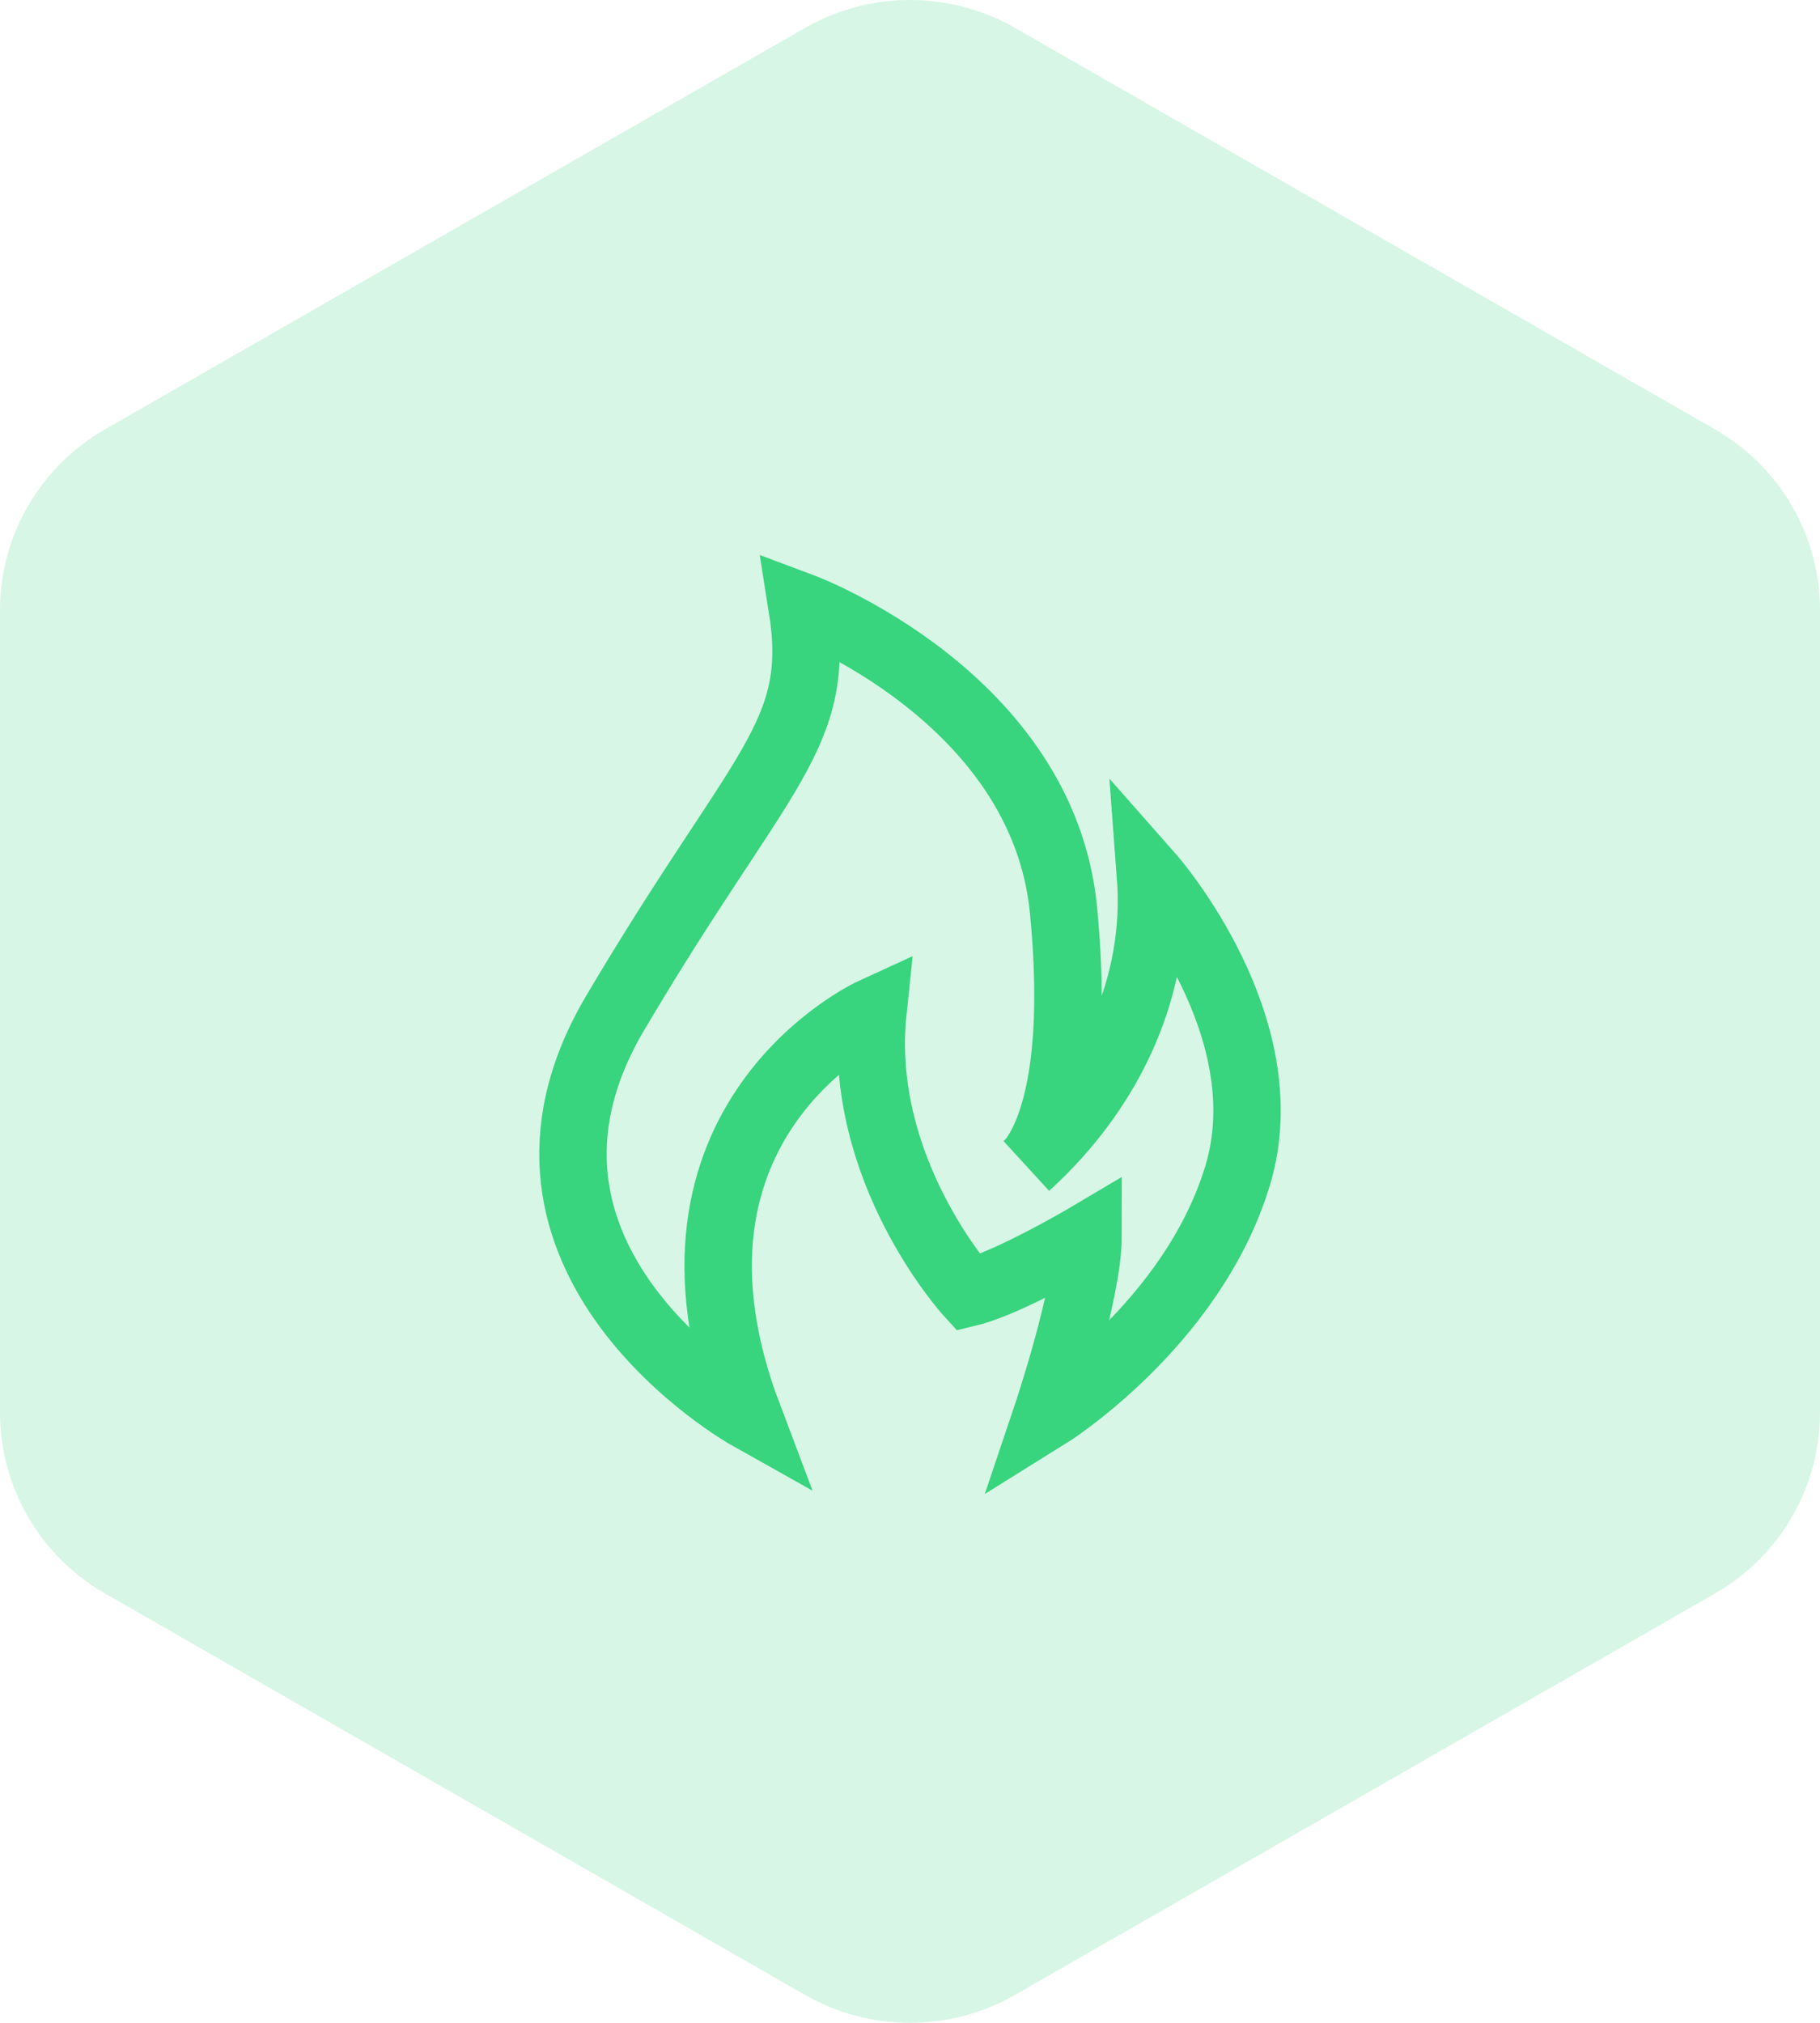 <svg width="54" height="60" viewBox="0 0 54 60" fill="none" xmlns="http://www.w3.org/2000/svg">
<path opacity="0.2" fill-rule="evenodd" clip-rule="evenodd" d="M30.118 0.83C28.189 -0.277 25.811 -0.277 23.882 0.83L3.118 12.734C1.188 13.84 0 15.884 0 18.096V41.904C0 44.116 1.188 46.16 3.118 47.266L23.882 59.17C25.811 60.276 28.189 60.276 30.118 59.17L50.882 47.266C52.812 46.16 54 44.116 54 41.904V18.096C54 15.884 52.812 13.84 50.882 12.734L30.118 0.83Z" fill="#38D47E"/>
<path d="M22.201 42C18.877 33.209 25.901 29.999 25.901 29.999C25.409 34.69 28.731 38.345 28.731 38.345C29.952 38.049 32.284 36.666 32.284 36.666C32.284 38.345 31.054 41.998 31.054 41.998C31.054 41.998 35.361 39.325 36.716 34.886C38.07 30.447 34.137 25.99 34.137 25.99C34.374 29.132 33.05 32.222 30.455 34.583C30.585 34.463 30.694 34.329 30.777 34.184C31.244 33.436 31.992 31.491 31.554 26.988C30.937 20.666 23.8 18 23.8 18C24.415 21.852 22.57 22.739 18.25 30.051C13.929 37.361 22.201 42 22.201 42Z" stroke="#38D47E" stroke-width="2"/>
</svg>
